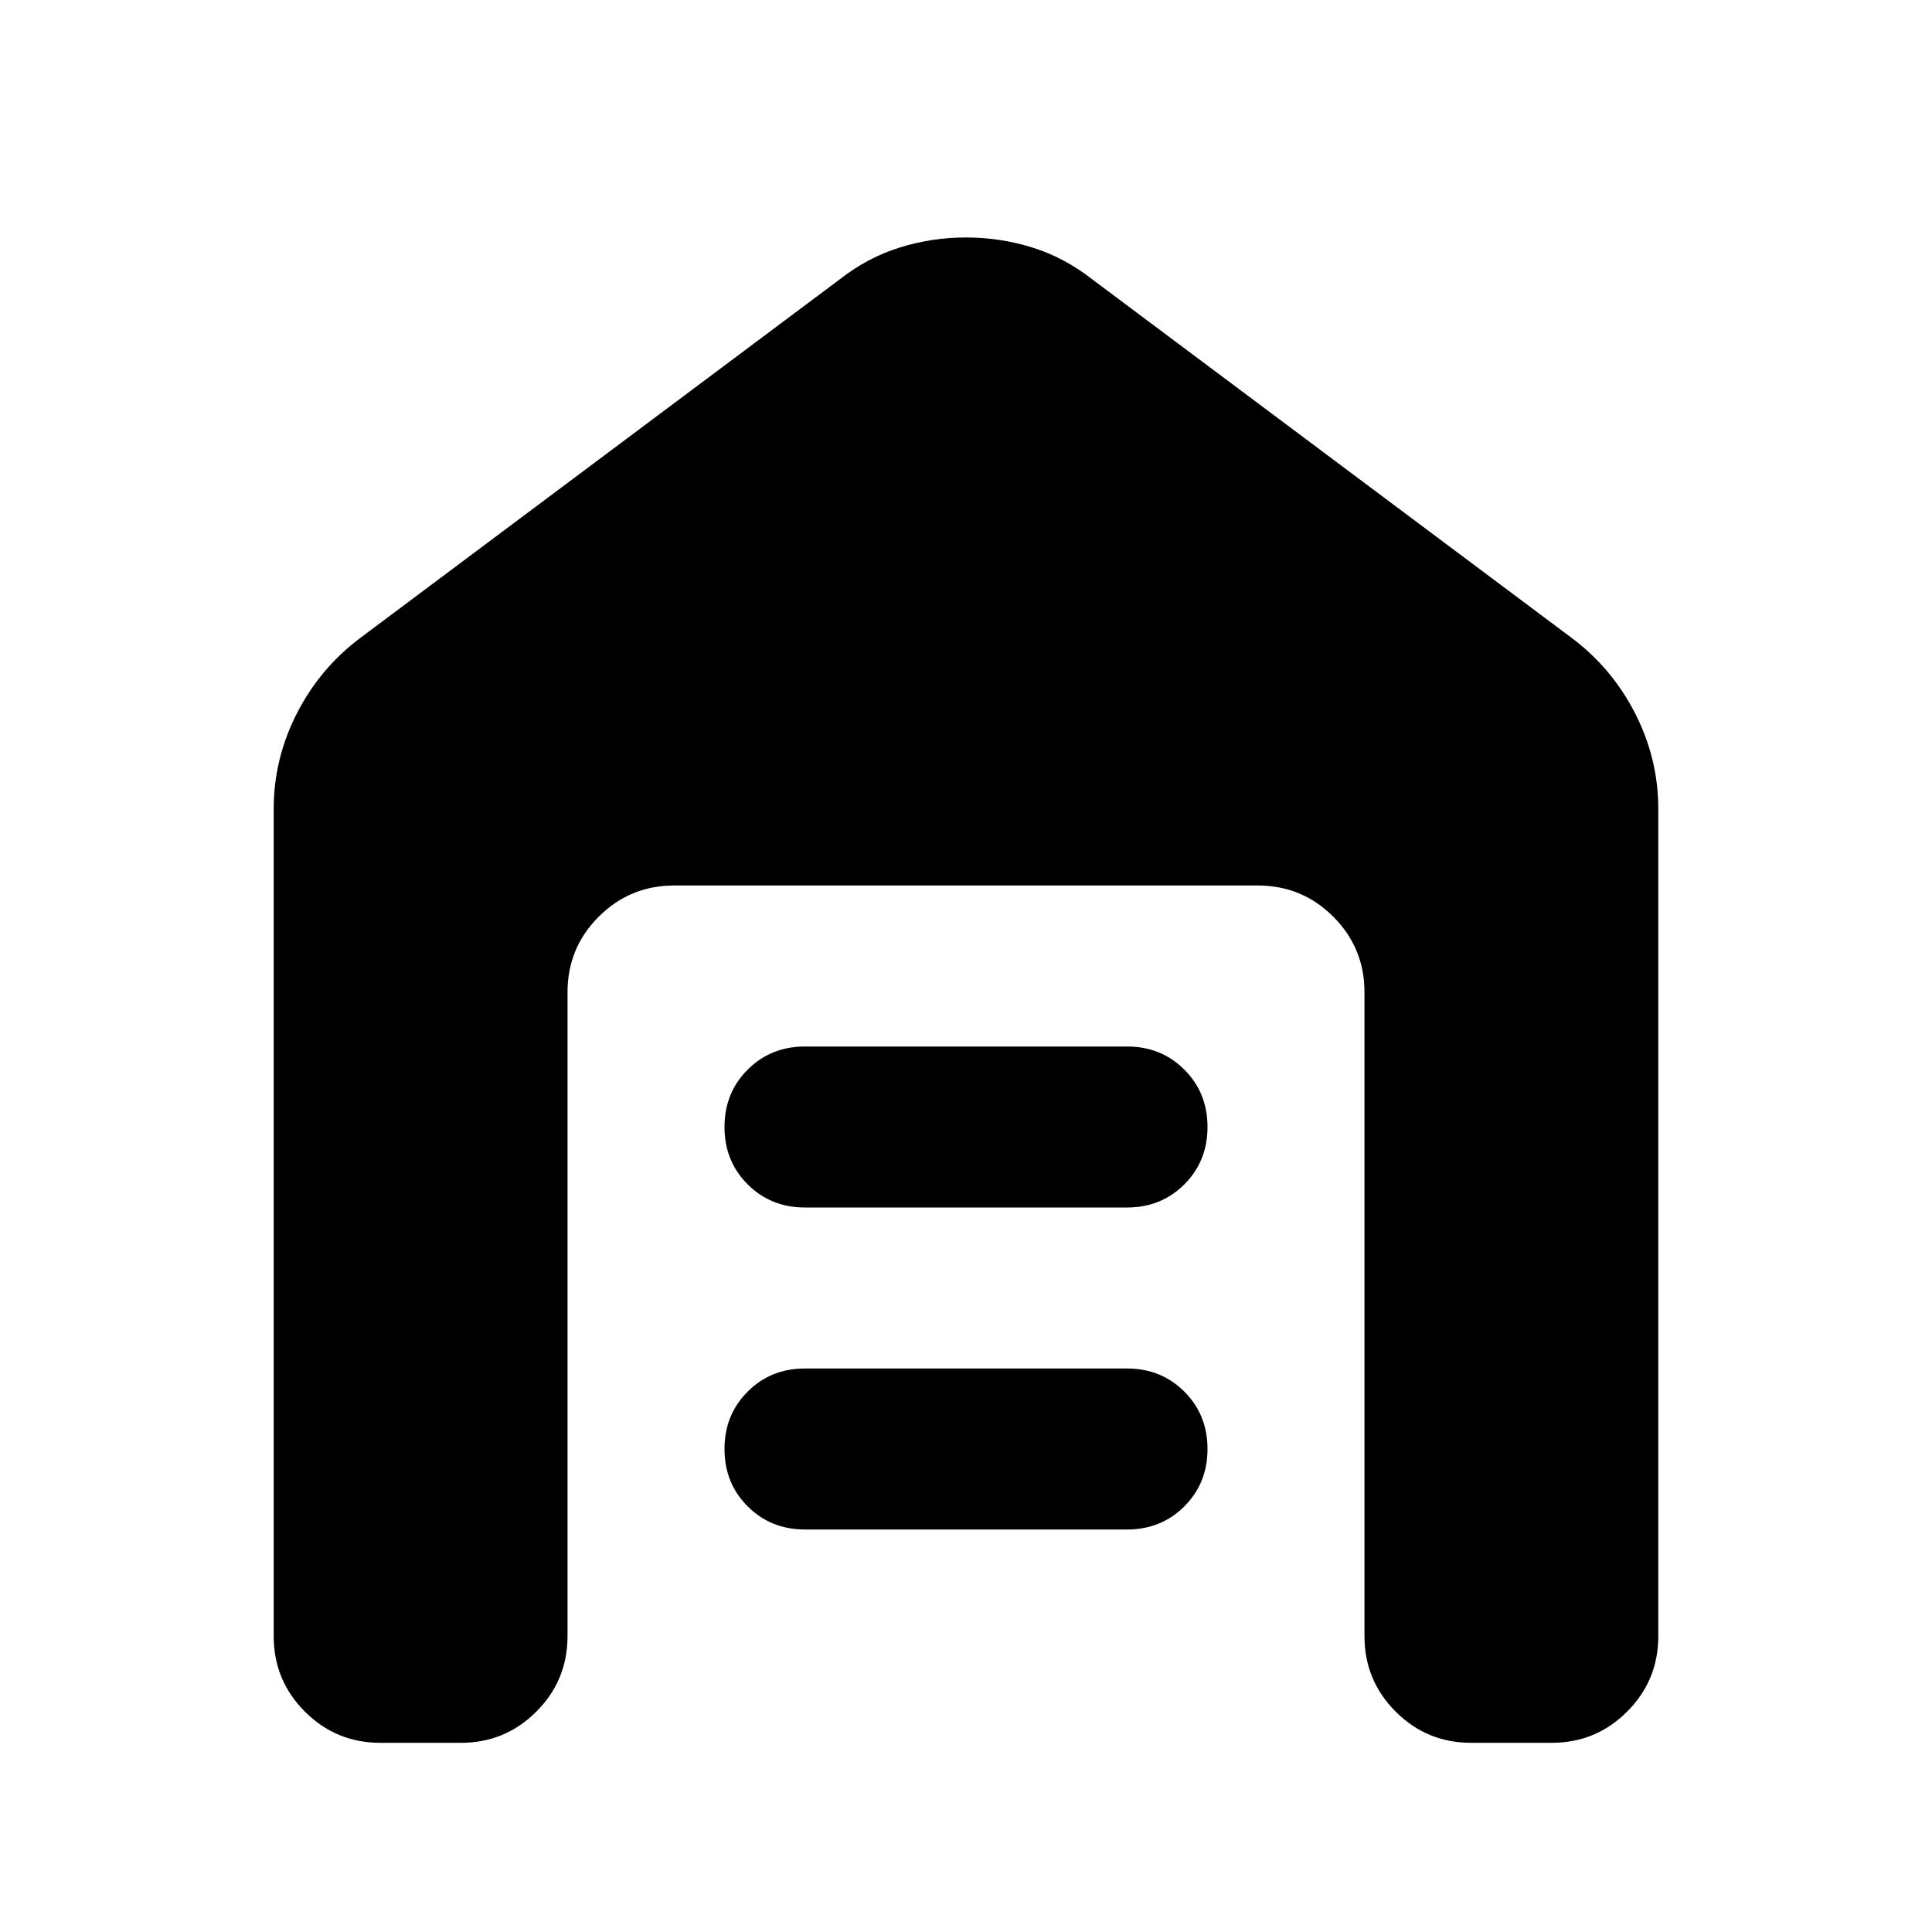<svg xmlns="http://www.w3.org/2000/svg" height="24" viewBox="0 -960 960 960" width="24"><path d="M189-94q-22 0-37.5-15.5T136-147v-411q0-25 11.5-47.5T179-643l238-178q14-11 30-16t33-5q17 0 33 5t30 16l238 178q20 15 31.5 37.5T824-558v411q0 22-15.5 37.5T771-94h-40q-22 0-37.5-15.5T678-147v-320q0-22-15.5-37.5T625-520H335q-22 0-37.5 15.5T282-467v320q0 22-15.5 37.5T229-94h-40Zm211-106q-17 0-28.5-11.5T360-240q0-17 11.5-28.5T400-280h160q17 0 28.5 11.5T600-240q0 17-11.5 28.5T560-200H400Zm0-160q-17 0-28.5-11.5T360-400q0-17 11.5-28.5T400-440h160q17 0 28.5 11.5T600-400q0 17-11.5 28.5T560-360H400Z"/></svg>